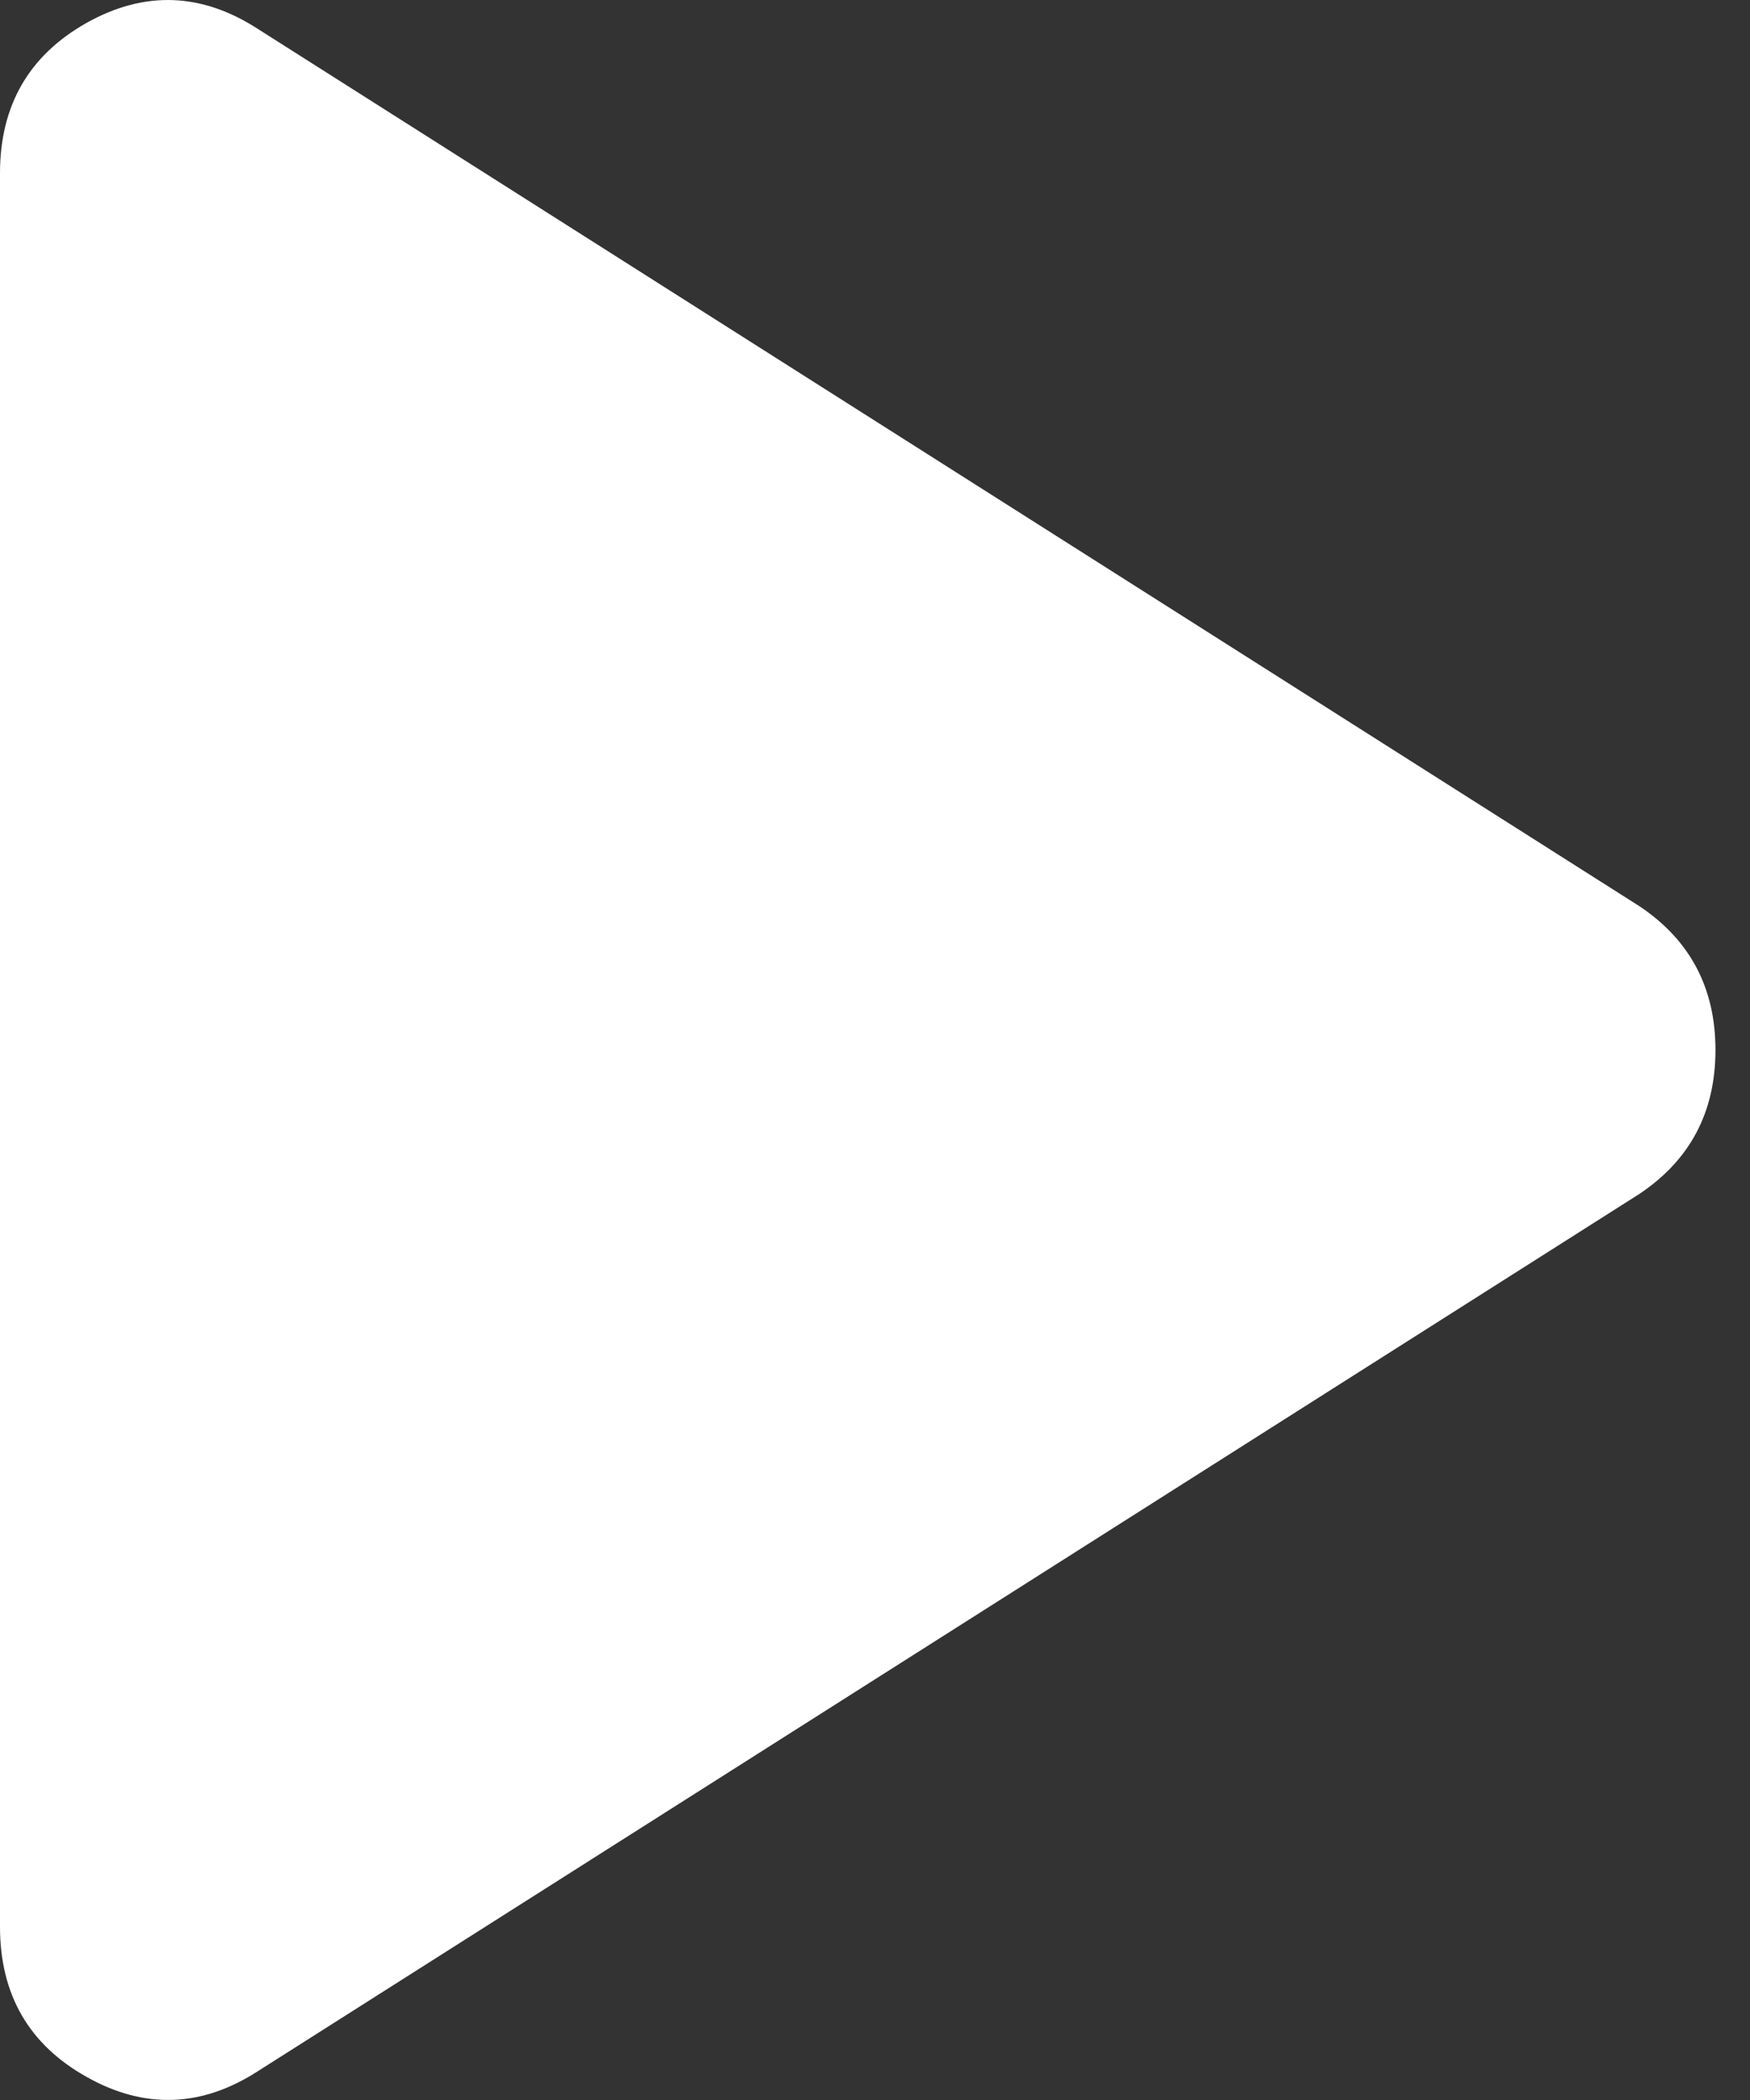 <svg width="15" height="18" viewBox="0 0 15 18" fill="#fff" xmlns="http://www.w3.org/2000/svg" >
<rect x="0" y="0" width="15" height="18" fill="#333333" stroke="none"/>
<path id="Vector" d="M2.215 17.75C1.731 18.064 1.24 18.082 0.744 17.803C0.248 17.526 0 17.096 0 16.515V1.485C0 0.904 0.248 0.474 0.744 0.195C1.24 -0.082 1.731 -0.064 2.215 0.251L14.05 7.766C14.486 8.056 14.704 8.468 14.704 9C14.704 9.533 14.486 9.944 14.05 10.235L2.215 17.75Z" fill="#fff"/>
</svg>

